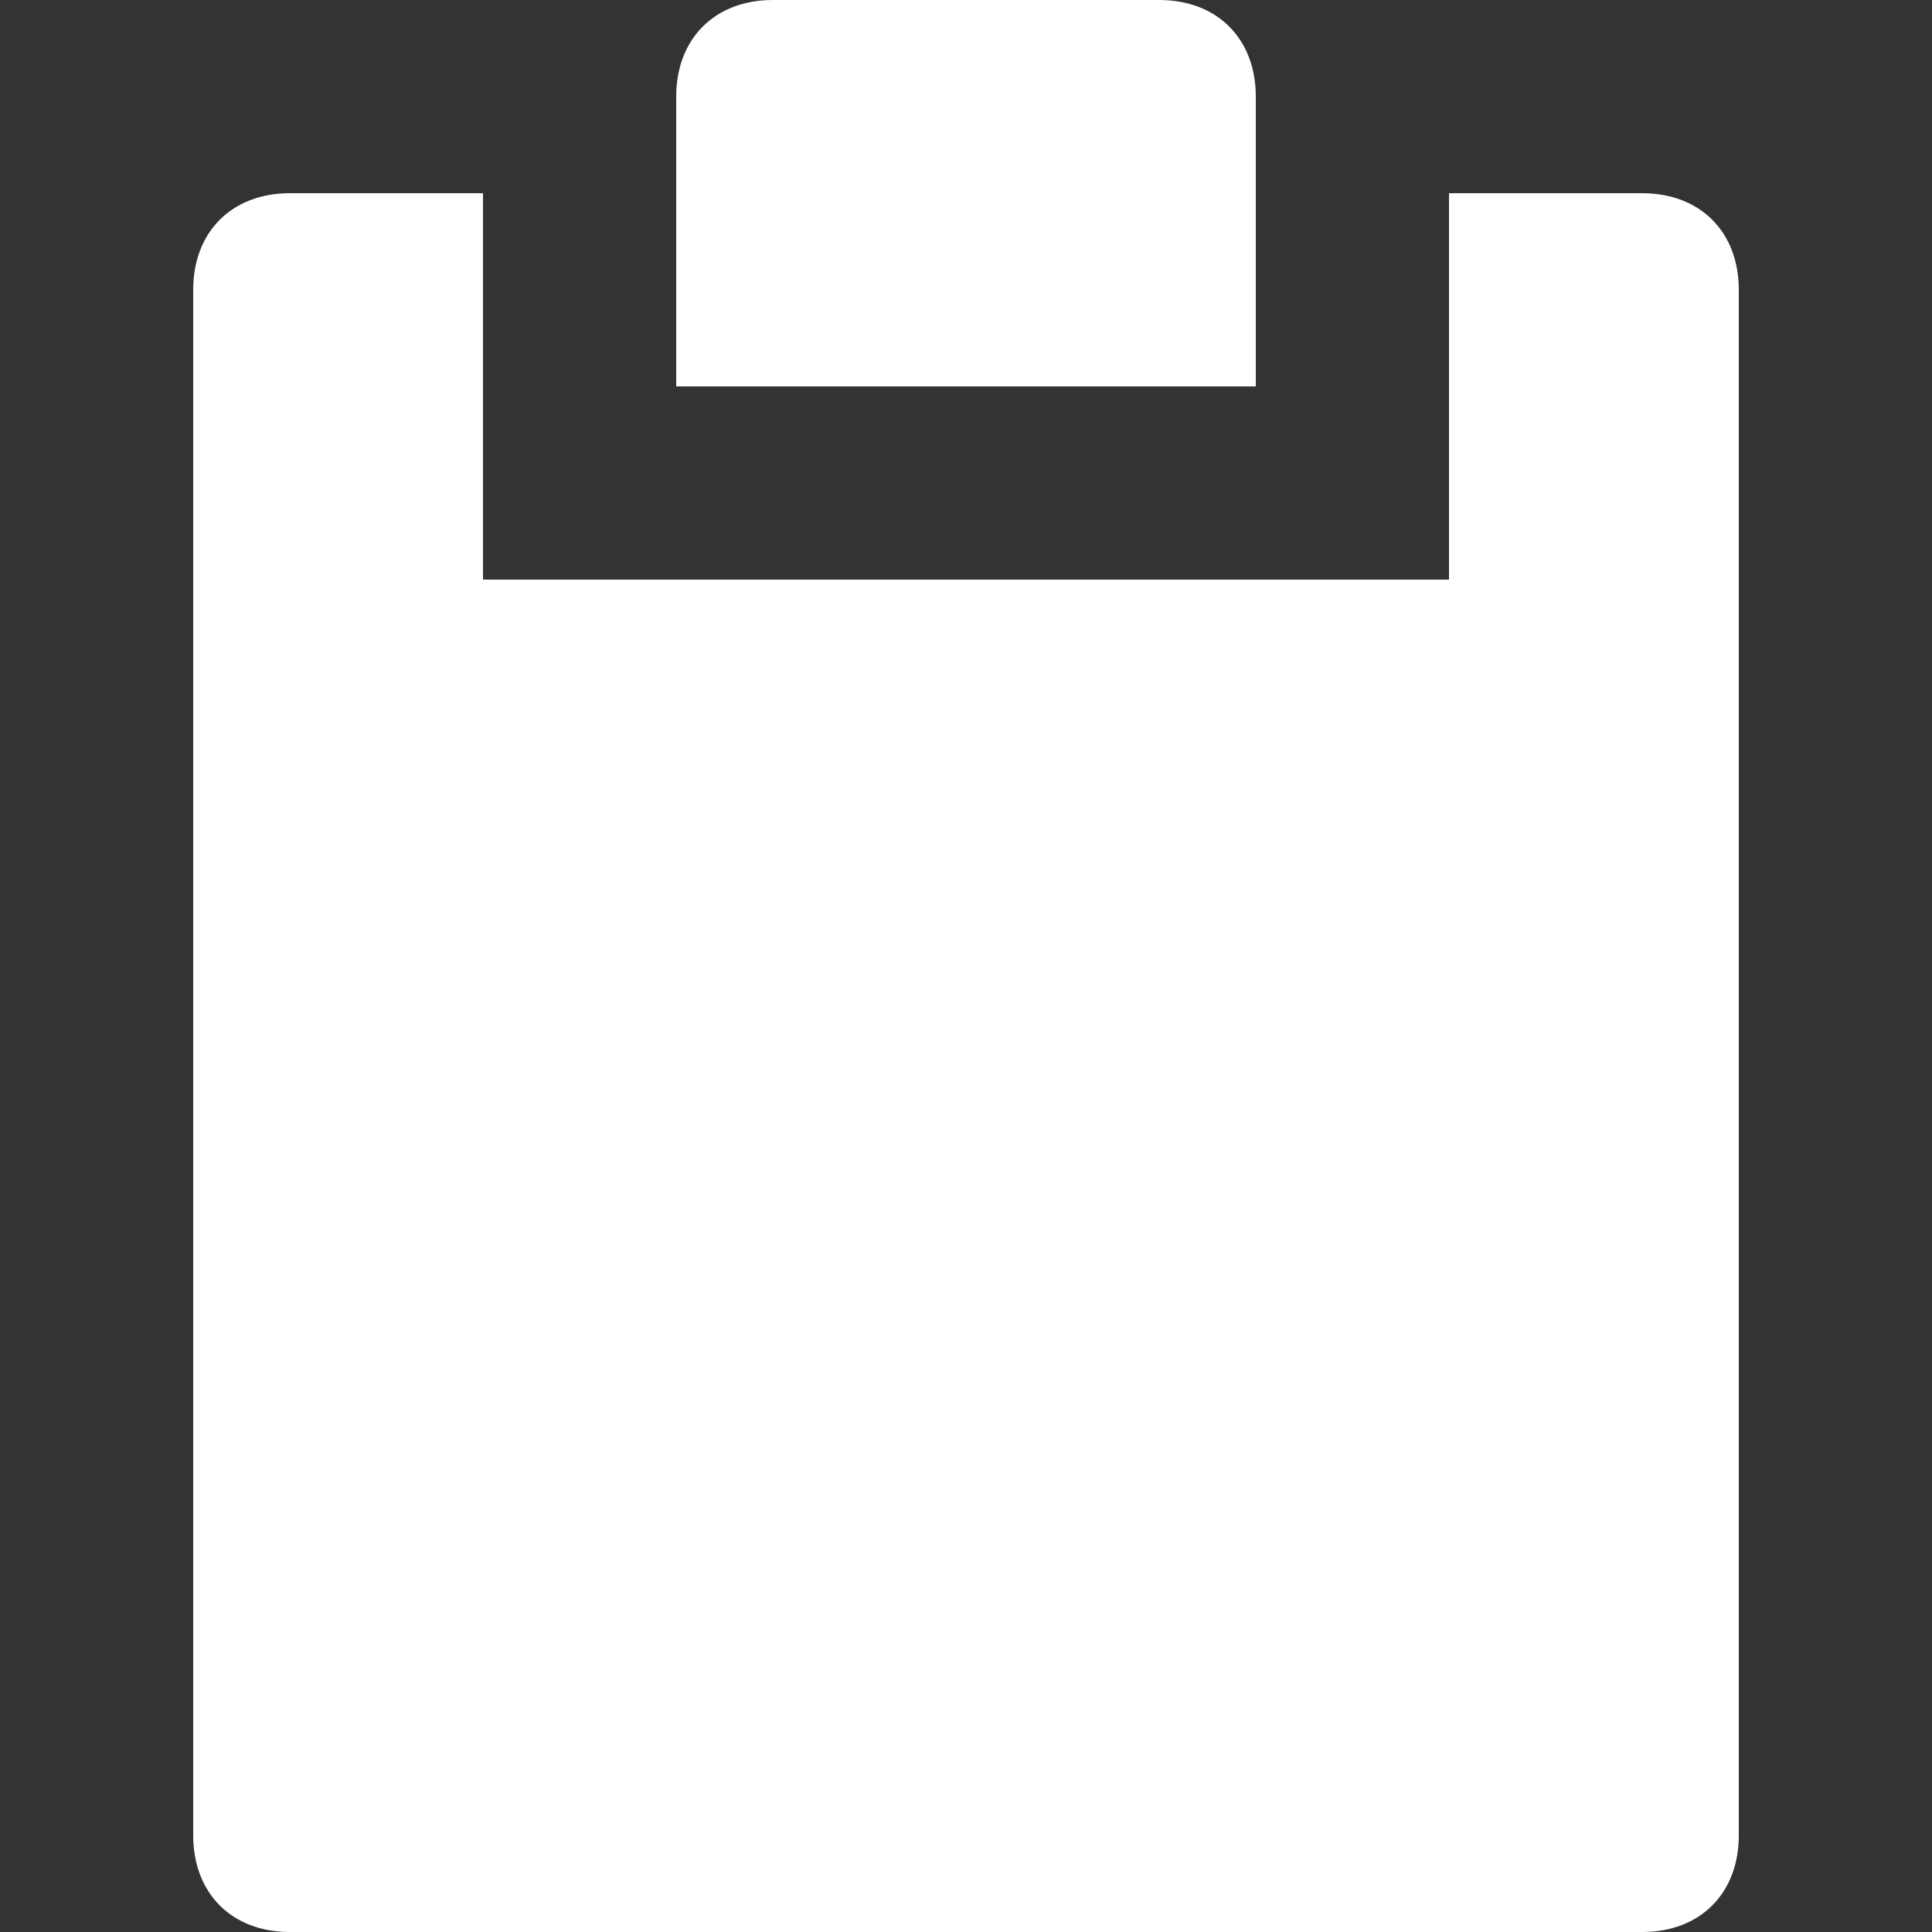 <?xml version="1.0" encoding="iso-8859-1"?>
<svg height="10" width="10" version="1.1" id="Capa_1" xmlns="http://www.w3.org/2000/svg" xmlns:xlink="http://www.w3.org/1999/xlink" x="0px" y="0px"
	 viewBox="0 0 512 512" fill="#fff" style="enable-background:new 0 0 512 512;" xml:space="preserve">
    <rect x="0" y="0" width="512" height="512" fill="#333333" stroke="none"/>
    <title>Clipboard</title>
		<g>
			<g>
				<path d="M435.2,51.2H384v102.4H128V51.2H76.8c-15.36,0-25.6,10.24-25.6,25.6v409.6c0,15.36,10.24,25.6,25.6,25.6h358.4
					c15.36,0,25.6-10.24,25.6-25.6V76.8C460.8,61.44,450.56,51.2,435.2,51.2z"/>
			</g>
		</g>
		<g>
			<g>
				<path d="M307.2,0H204.8c-15.36,0-25.6,10.24-25.6,25.6v76.8h153.6V25.6C332.8,10.24,322.56,0,307.2,0z"/>
			</g>
		</g>
</svg>
